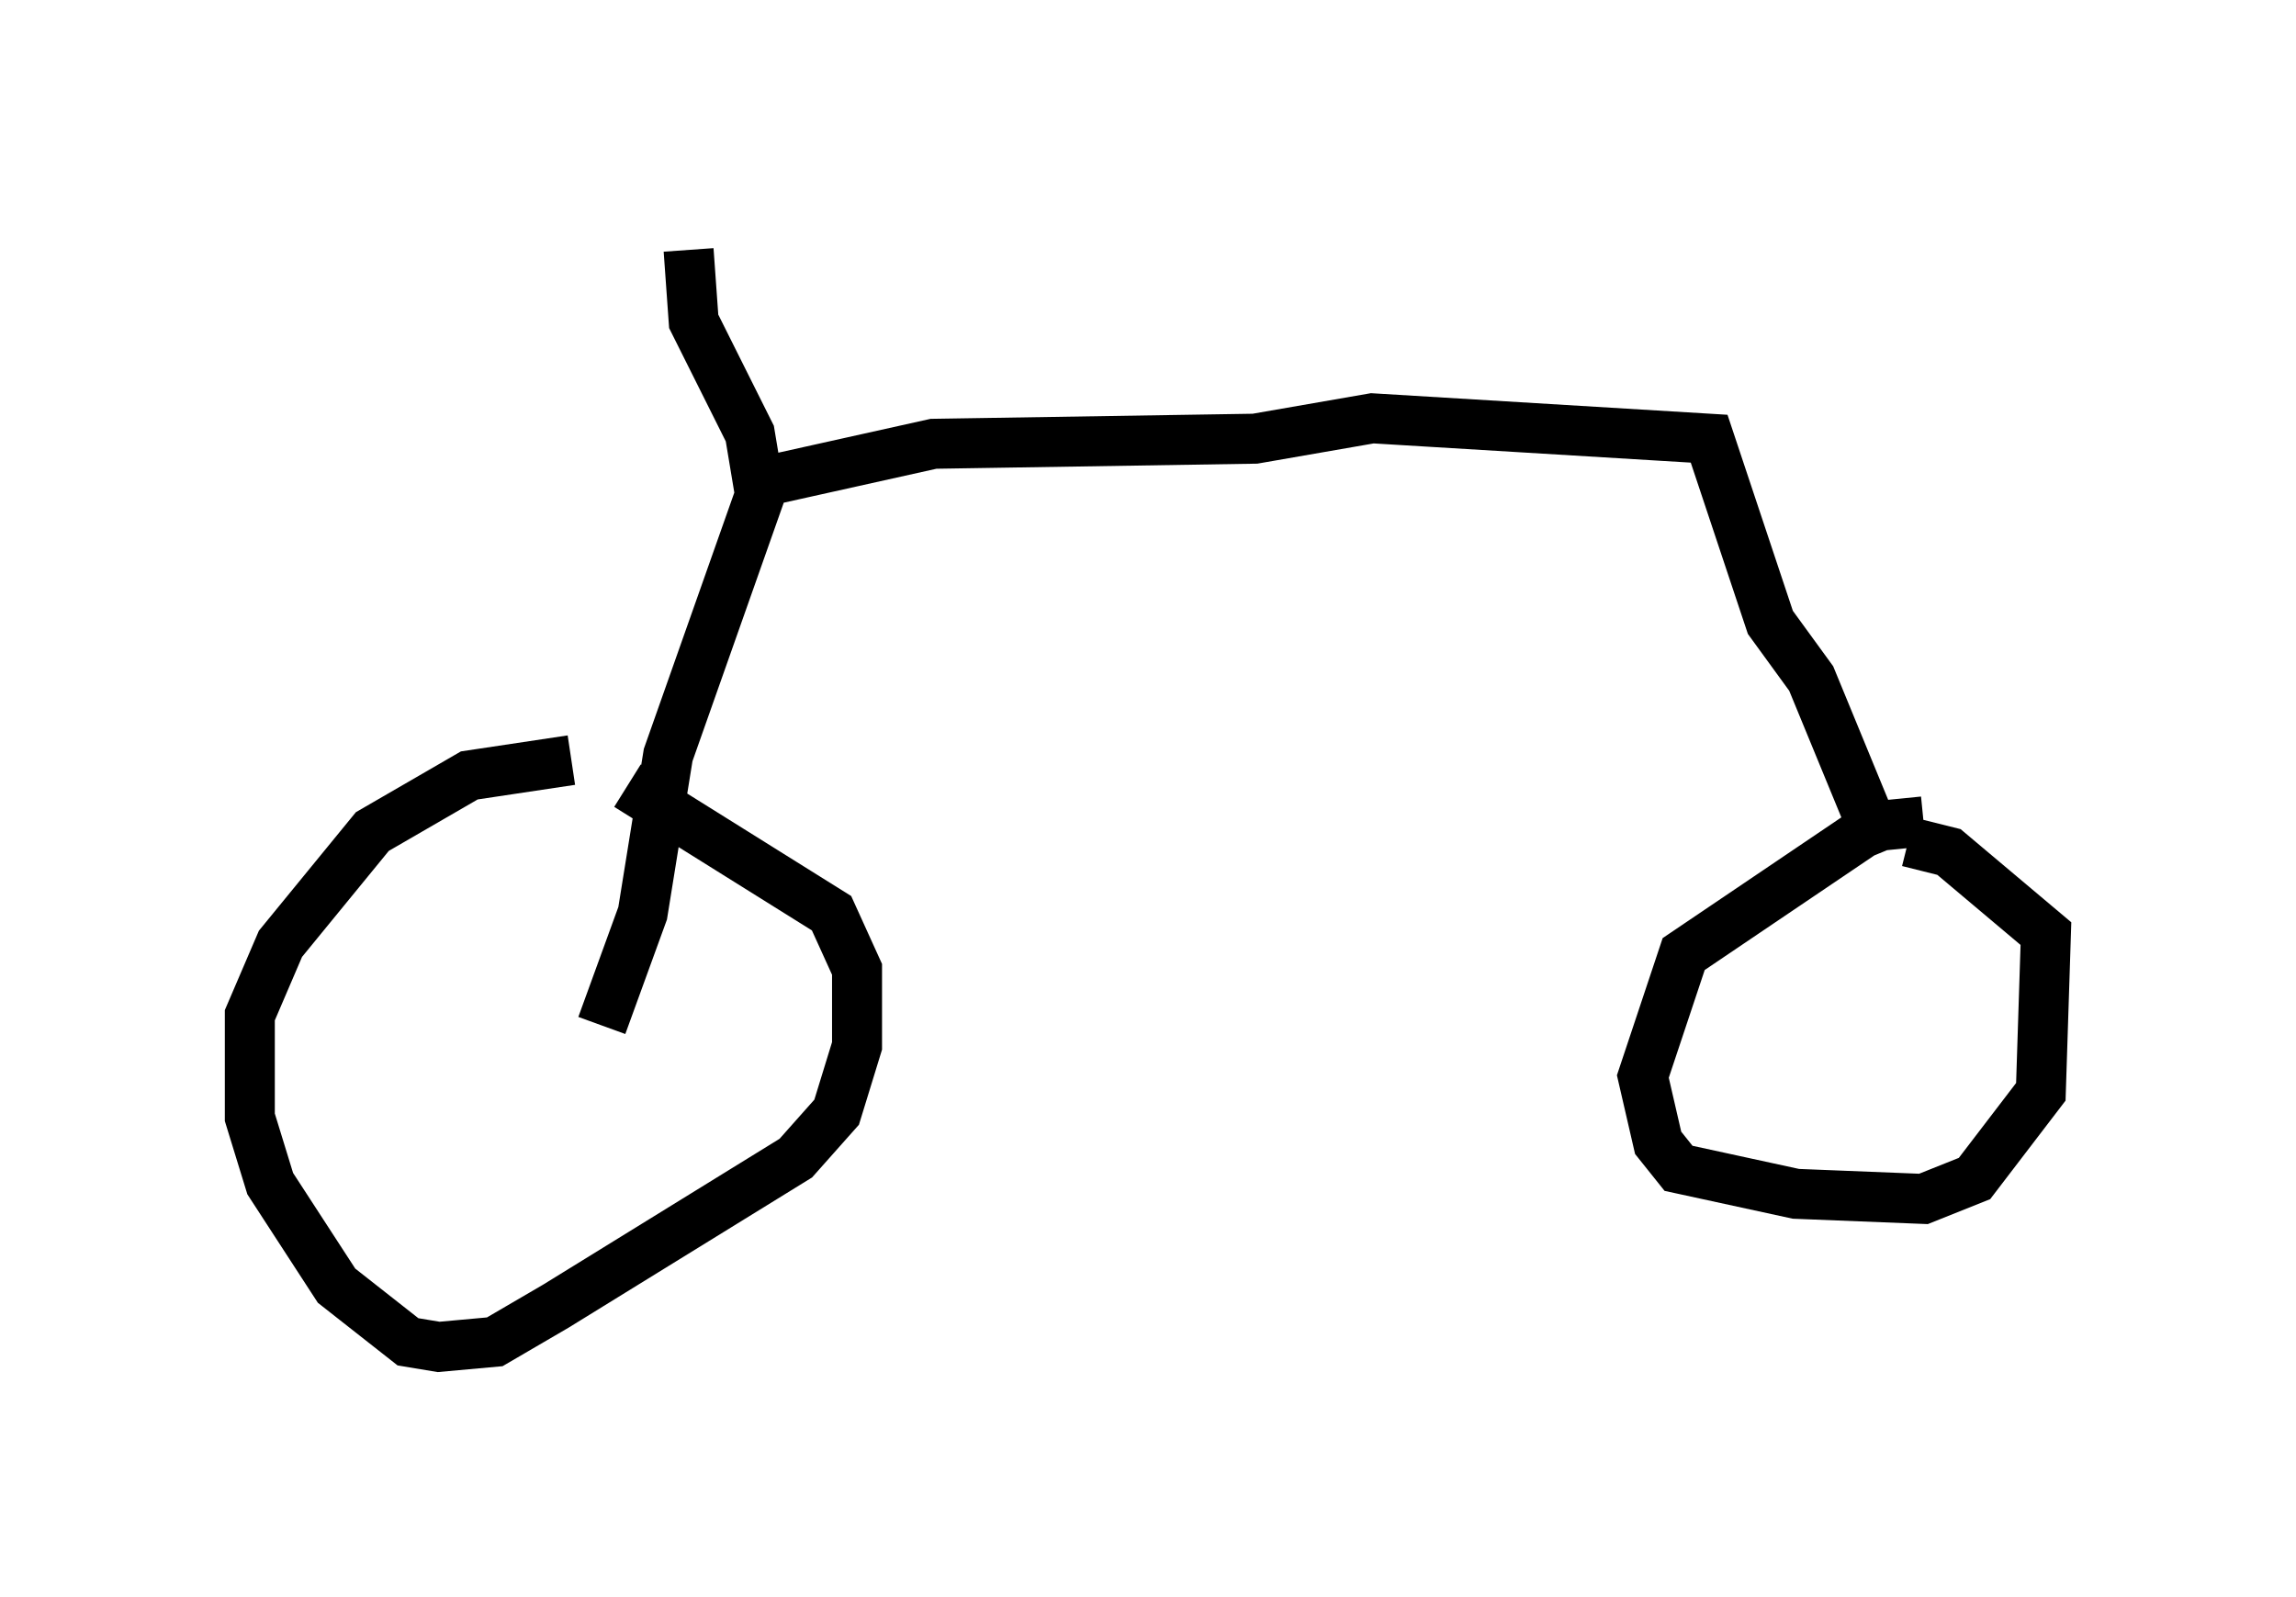 <?xml version="1.0" encoding="utf-8" ?>
<svg baseProfile="full" height="31.948" version="1.1" width="45.934" xmlns="http://www.w3.org/2000/svg" xmlns:ev="http://www.w3.org/2001/xml-events" xmlns:xlink="http://www.w3.org/1999/xlink"><defs /><rect fill="white" height="31.948" width="45.934" x="0" y="0" /><path d="M13.881, 15.821 m-2.45, -0.613 l-2.042, 0.306 -1.94, 1.123 l-1.838, 2.246 -0.613, 1.429 l0.0, 2.042 0.408, 1.327 l1.327, 2.042 1.429, 1.123 l0.613, 0.102 1.123, -0.102 l1.225, -0.715 4.798, -2.96 l0.817, -0.919 0.408, -1.327 l0.0, -1.531 -0.51, -1.123 l-4.083, -2.552 m25.929, 0.715 l-1.021, 0.102 -3.777, 2.552 l-0.817, 2.45 0.306, 1.327 l0.408, 0.51 2.348, 0.51 l2.552, 0.102 1.021, -0.408 l1.327, -1.735 0.102, -3.165 l-1.94, -1.633 -0.817, -0.204 m-26.134, 3.675 l0.817, -2.246 0.51, -3.165 l1.838, -5.206 -0.204, -1.225 l-1.123, -2.246 -0.102, -1.429 m1.225, 4.696 l3.675, -0.817 6.431, -0.102 l2.348, -0.408 6.738, 0.408 l1.225, 3.675 0.817, 1.123 l1.429, 3.471 " fill="none" stroke="black" stroke-width="1" /></svg>